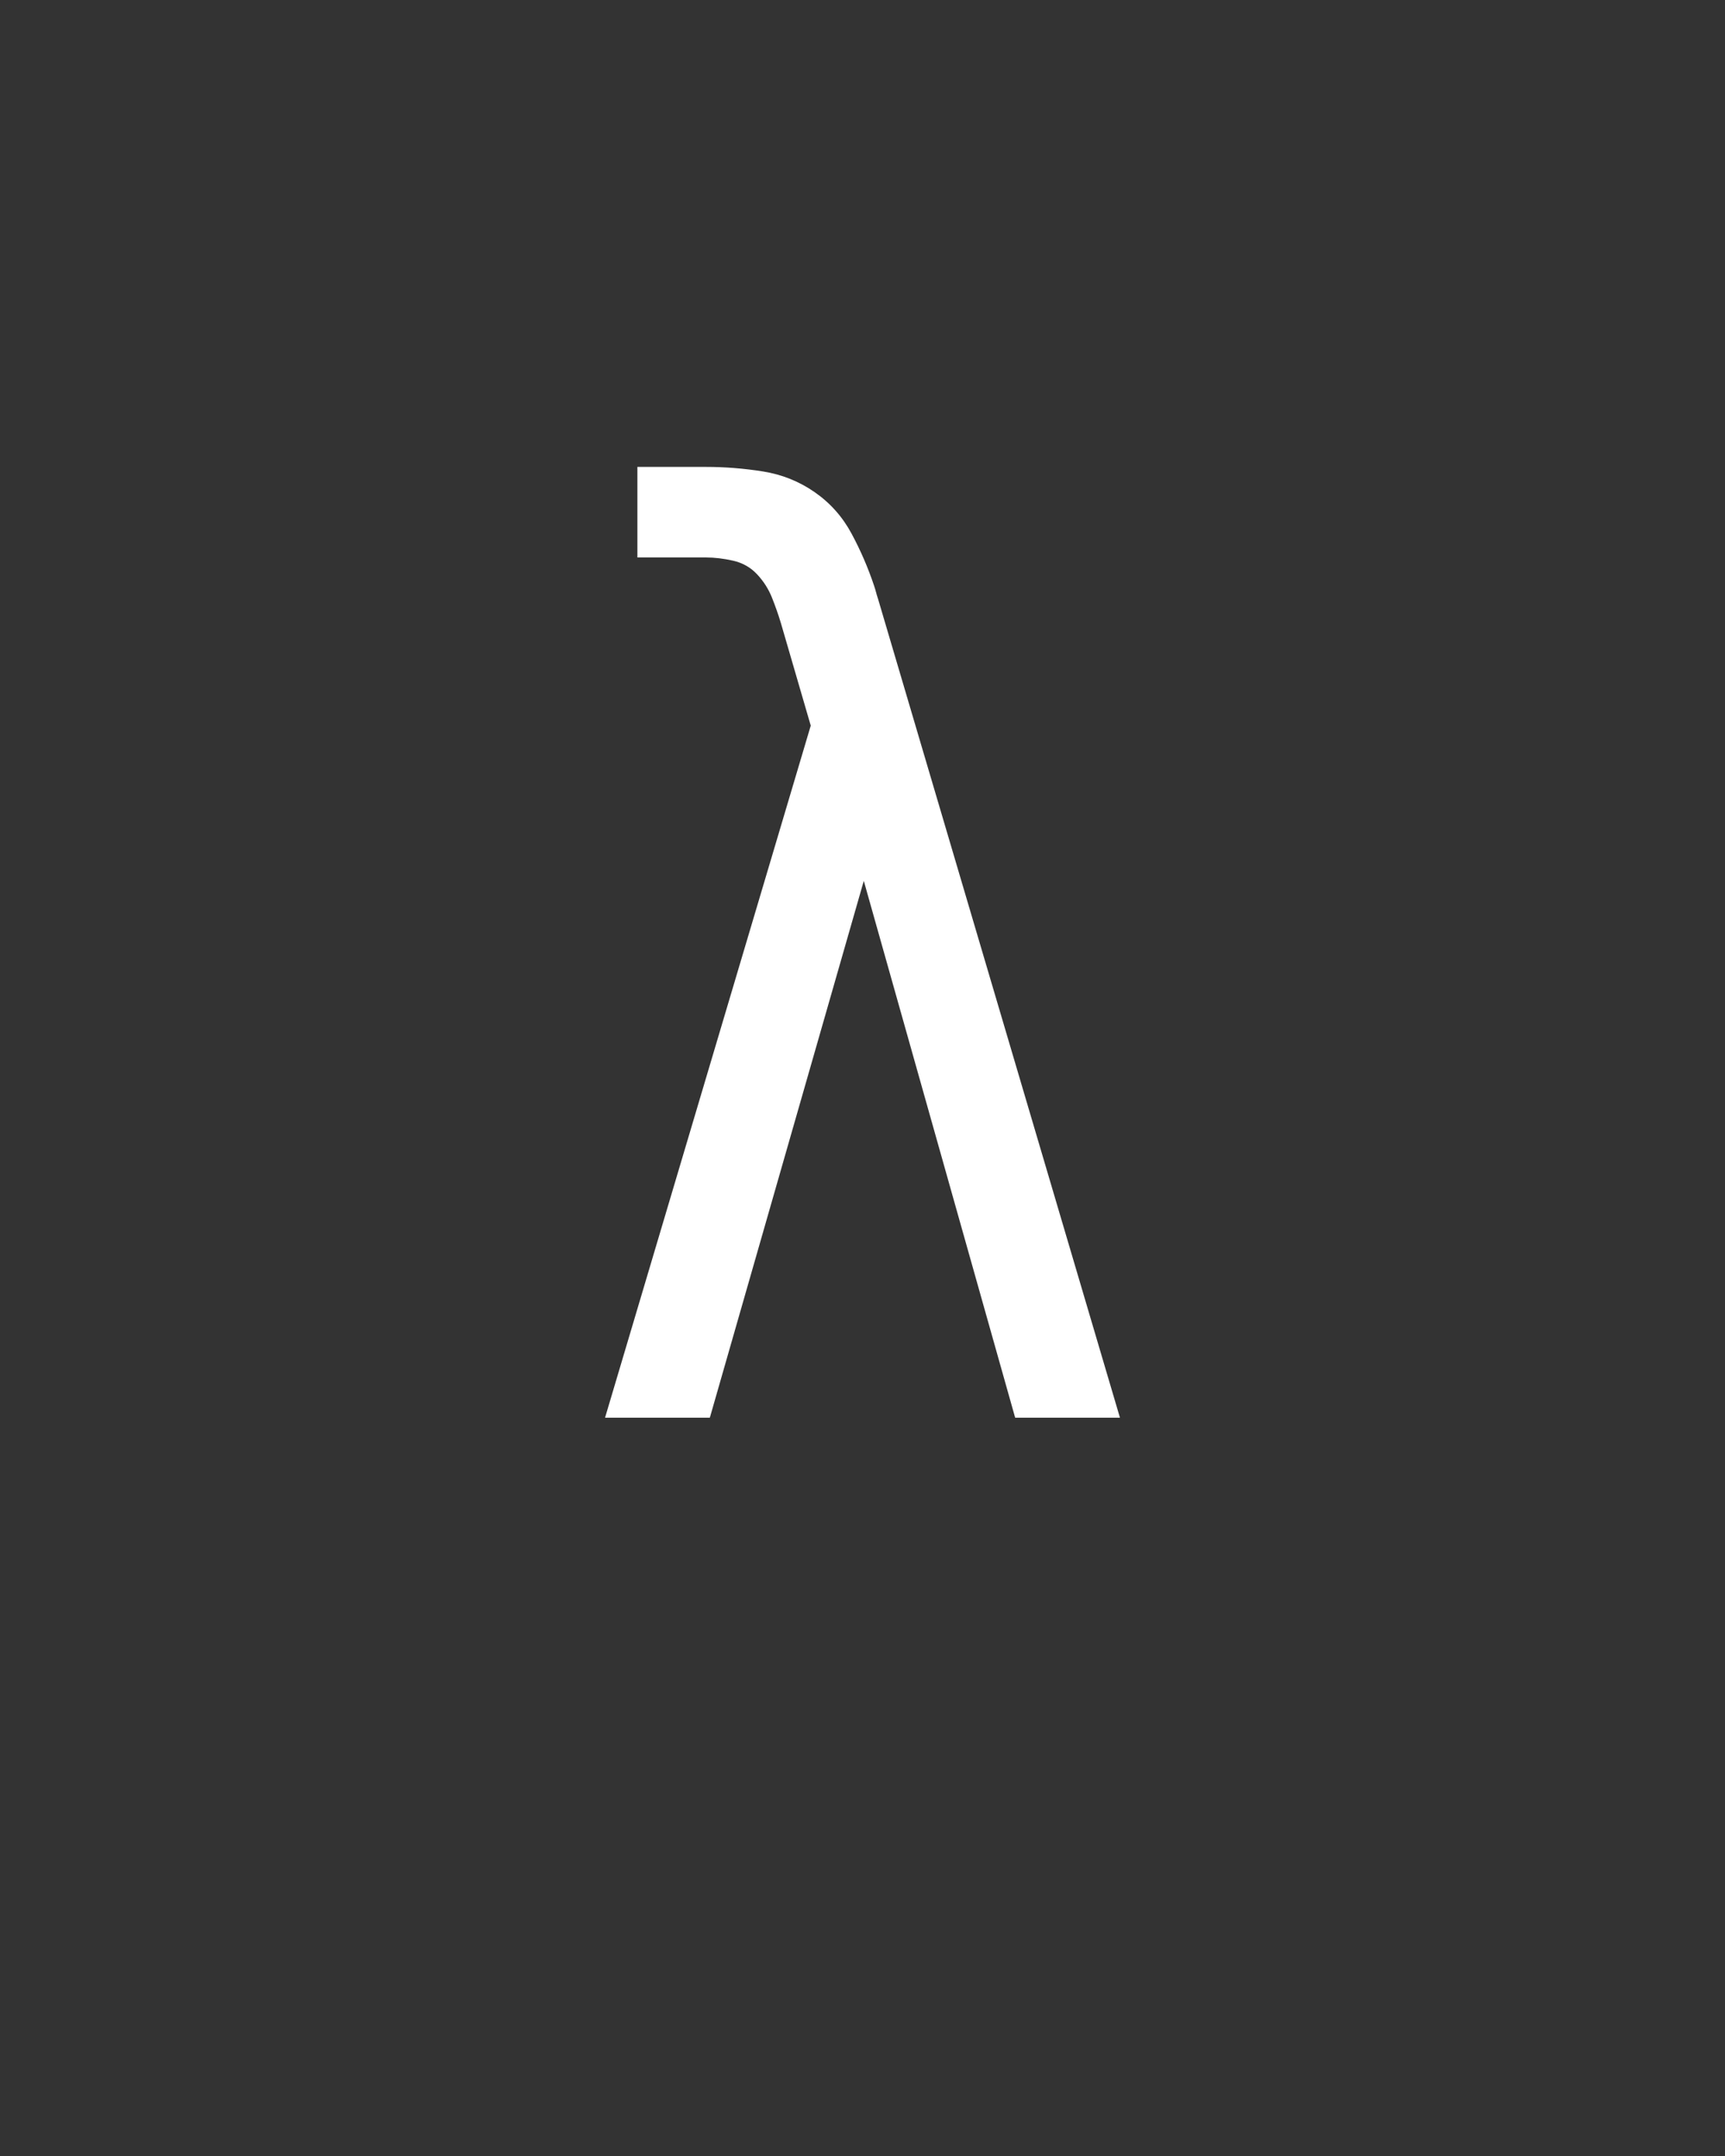 <svg xmlns="http://www.w3.org/2000/svg" height="160" viewBox="0 0 128 160" width="128"><rect x="0" y="0" width="128" height="160" fill="#333333" stroke="none"/><defs><path d="M 51 0 L 210 -535 L 187 -614 C 185 -620.667 182.667 -627.333 180 -634 C 177.333 -640.667 173.5 -646.667 168.5 -652 C 163.5 -657.333 157.333 -660.833 150 -662.5 C 142.667 -664.167 135.667 -665 129 -665 L 76 -665 L 76 -735 L 129 -735 C 143.667 -735 158.333 -733.833 173 -731.5 C 187.667 -729.167 201 -723.833 213 -715.5 C 225 -707.167 234.5 -696.5 241.5 -683.5 C 248.5 -670.5 254.333 -657 259 -643 L 259 -643 C 259.667 -641 260.167 -639.333 260.5 -638 C 260.833 -636.667 261.333 -635 262 -633 L 449 0 L 368 0 L 251 -415 L 132 0 Z " id="path1"/></defs><g><g fill="#ffffff" transform="translate(40 105.21) rotate(0)"><use href="#path1" transform="translate(0 0) scale(0.096)"/></g></g></svg>